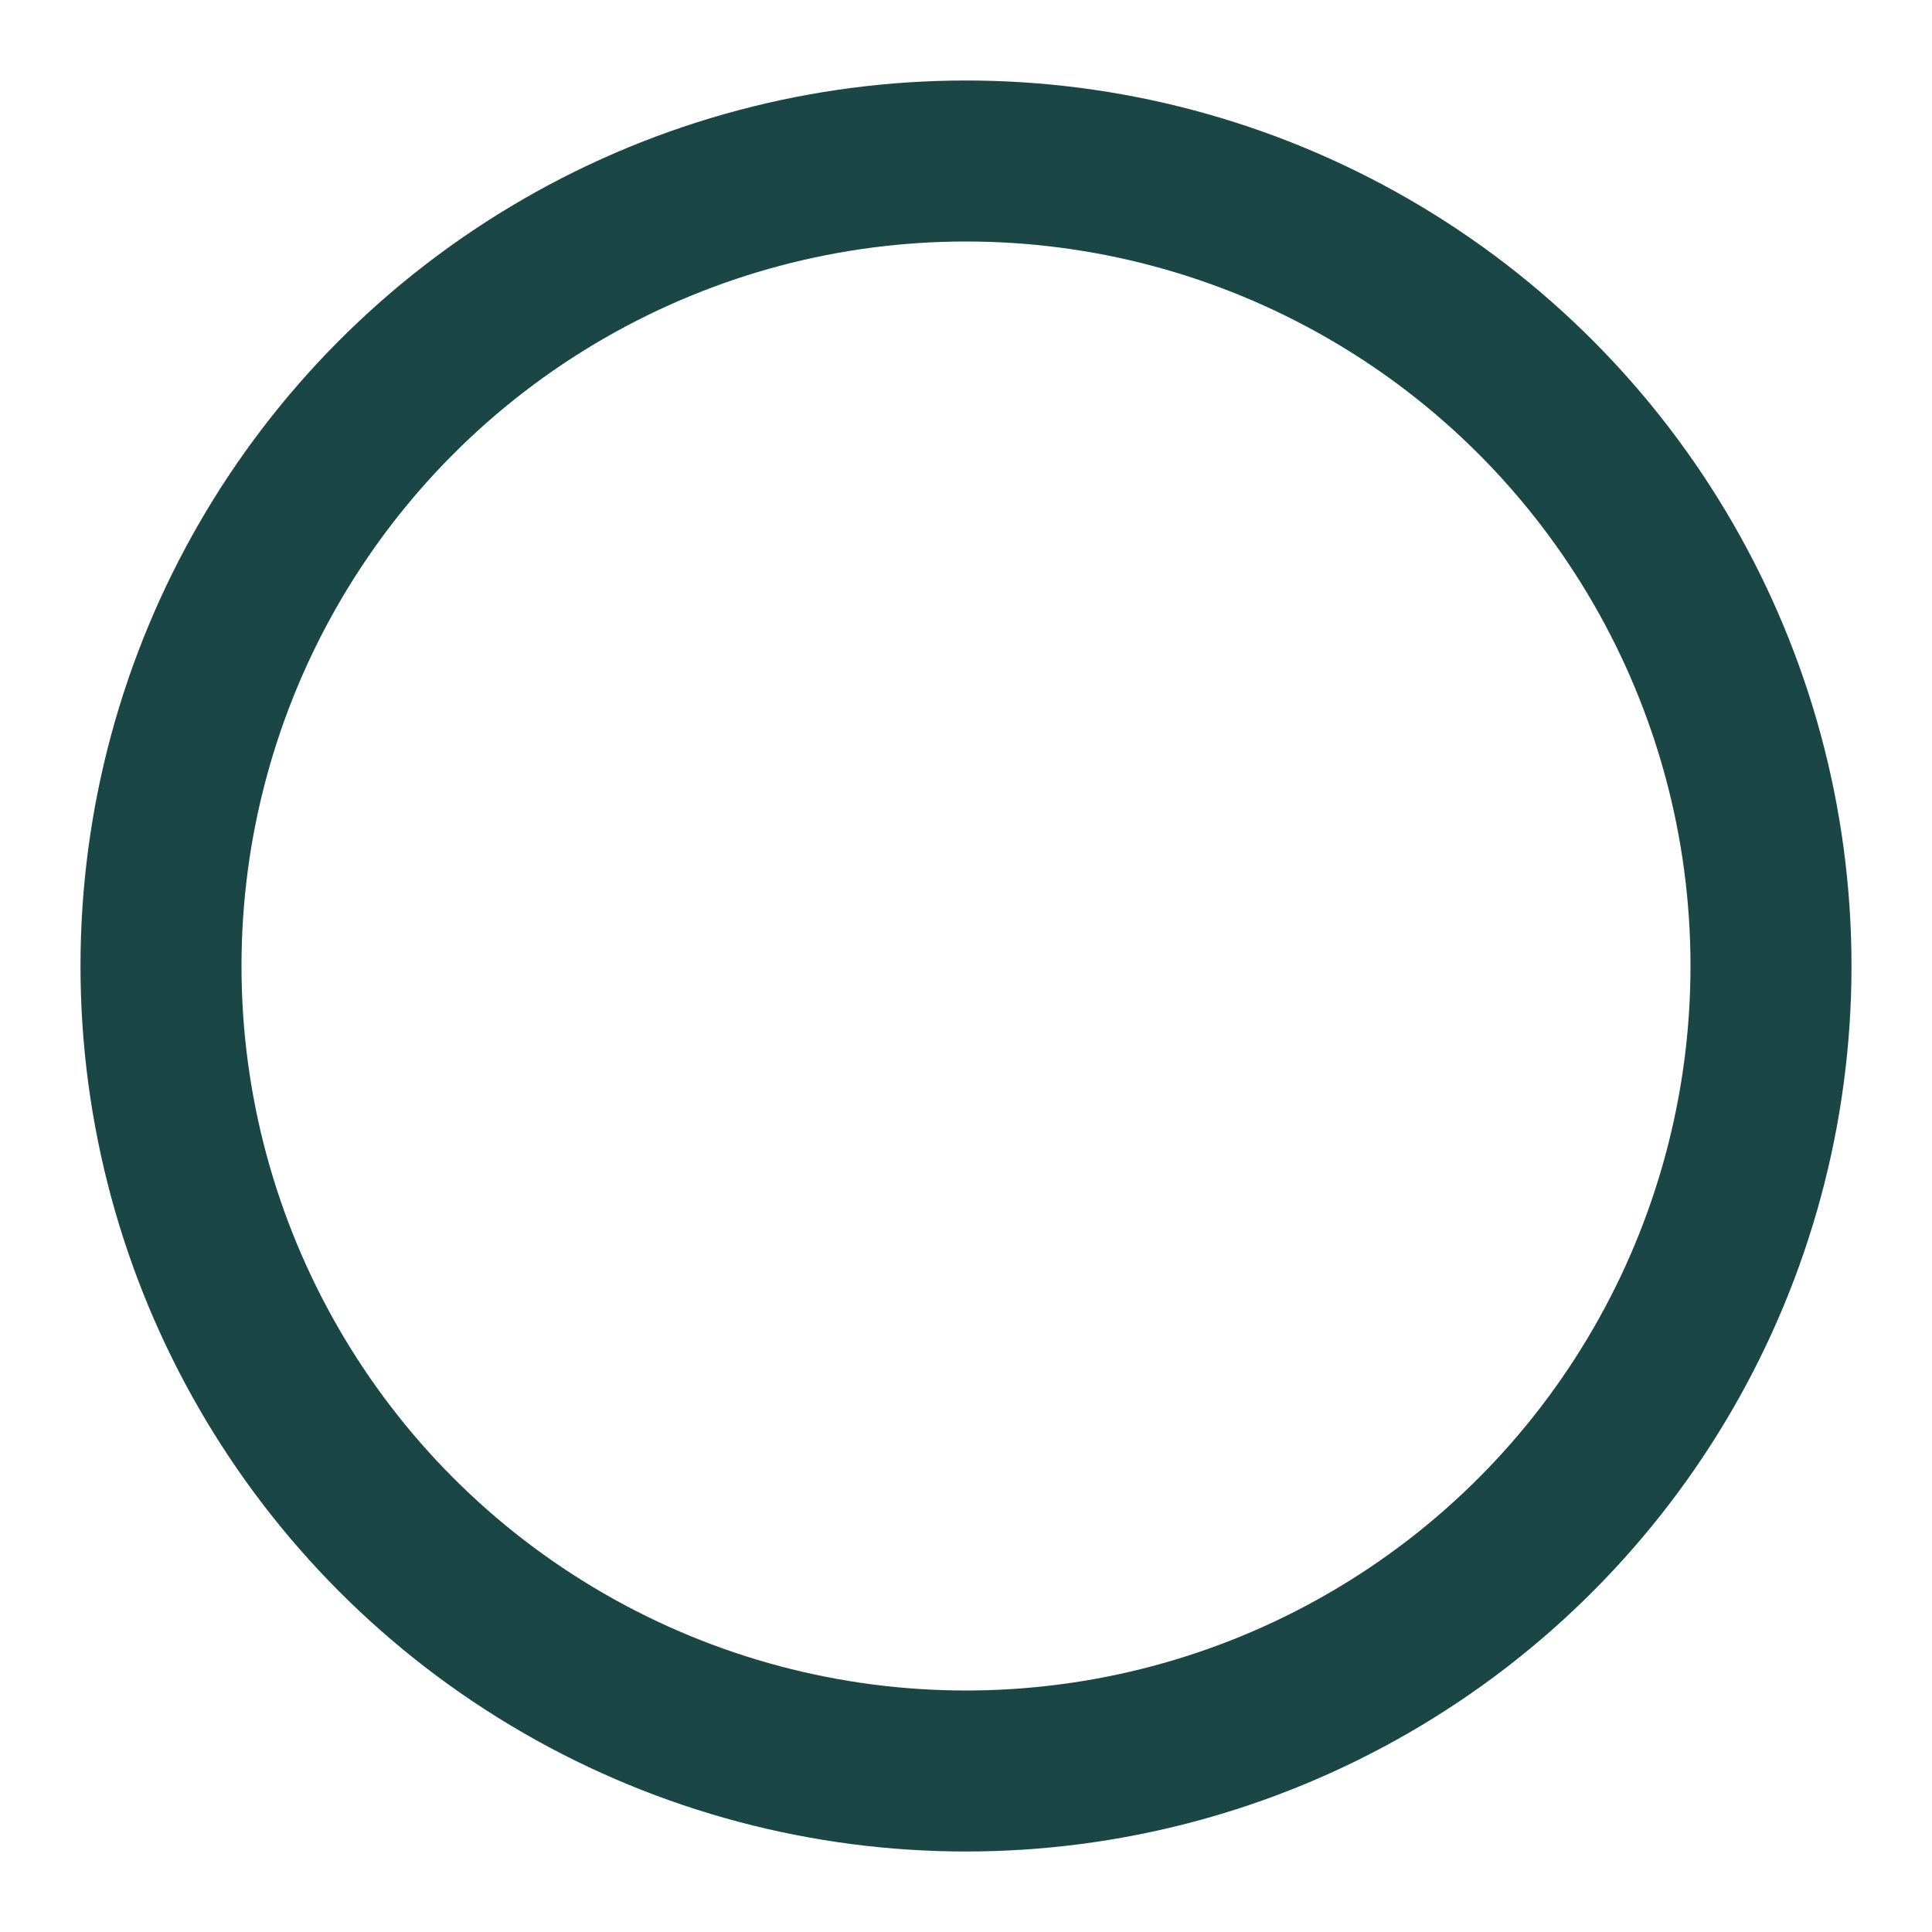 <svg class="svg-icon" xmlns="http://www.w3.org/2000/svg" viewBox="0 0 24 24" width="50" height="50" fill="none" stroke="#1a4645" stroke-width="2" stroke-linecap="round" stroke-linejoin="round">
    <circle cx="12" cy="12" r="10"></circle>
</svg>
